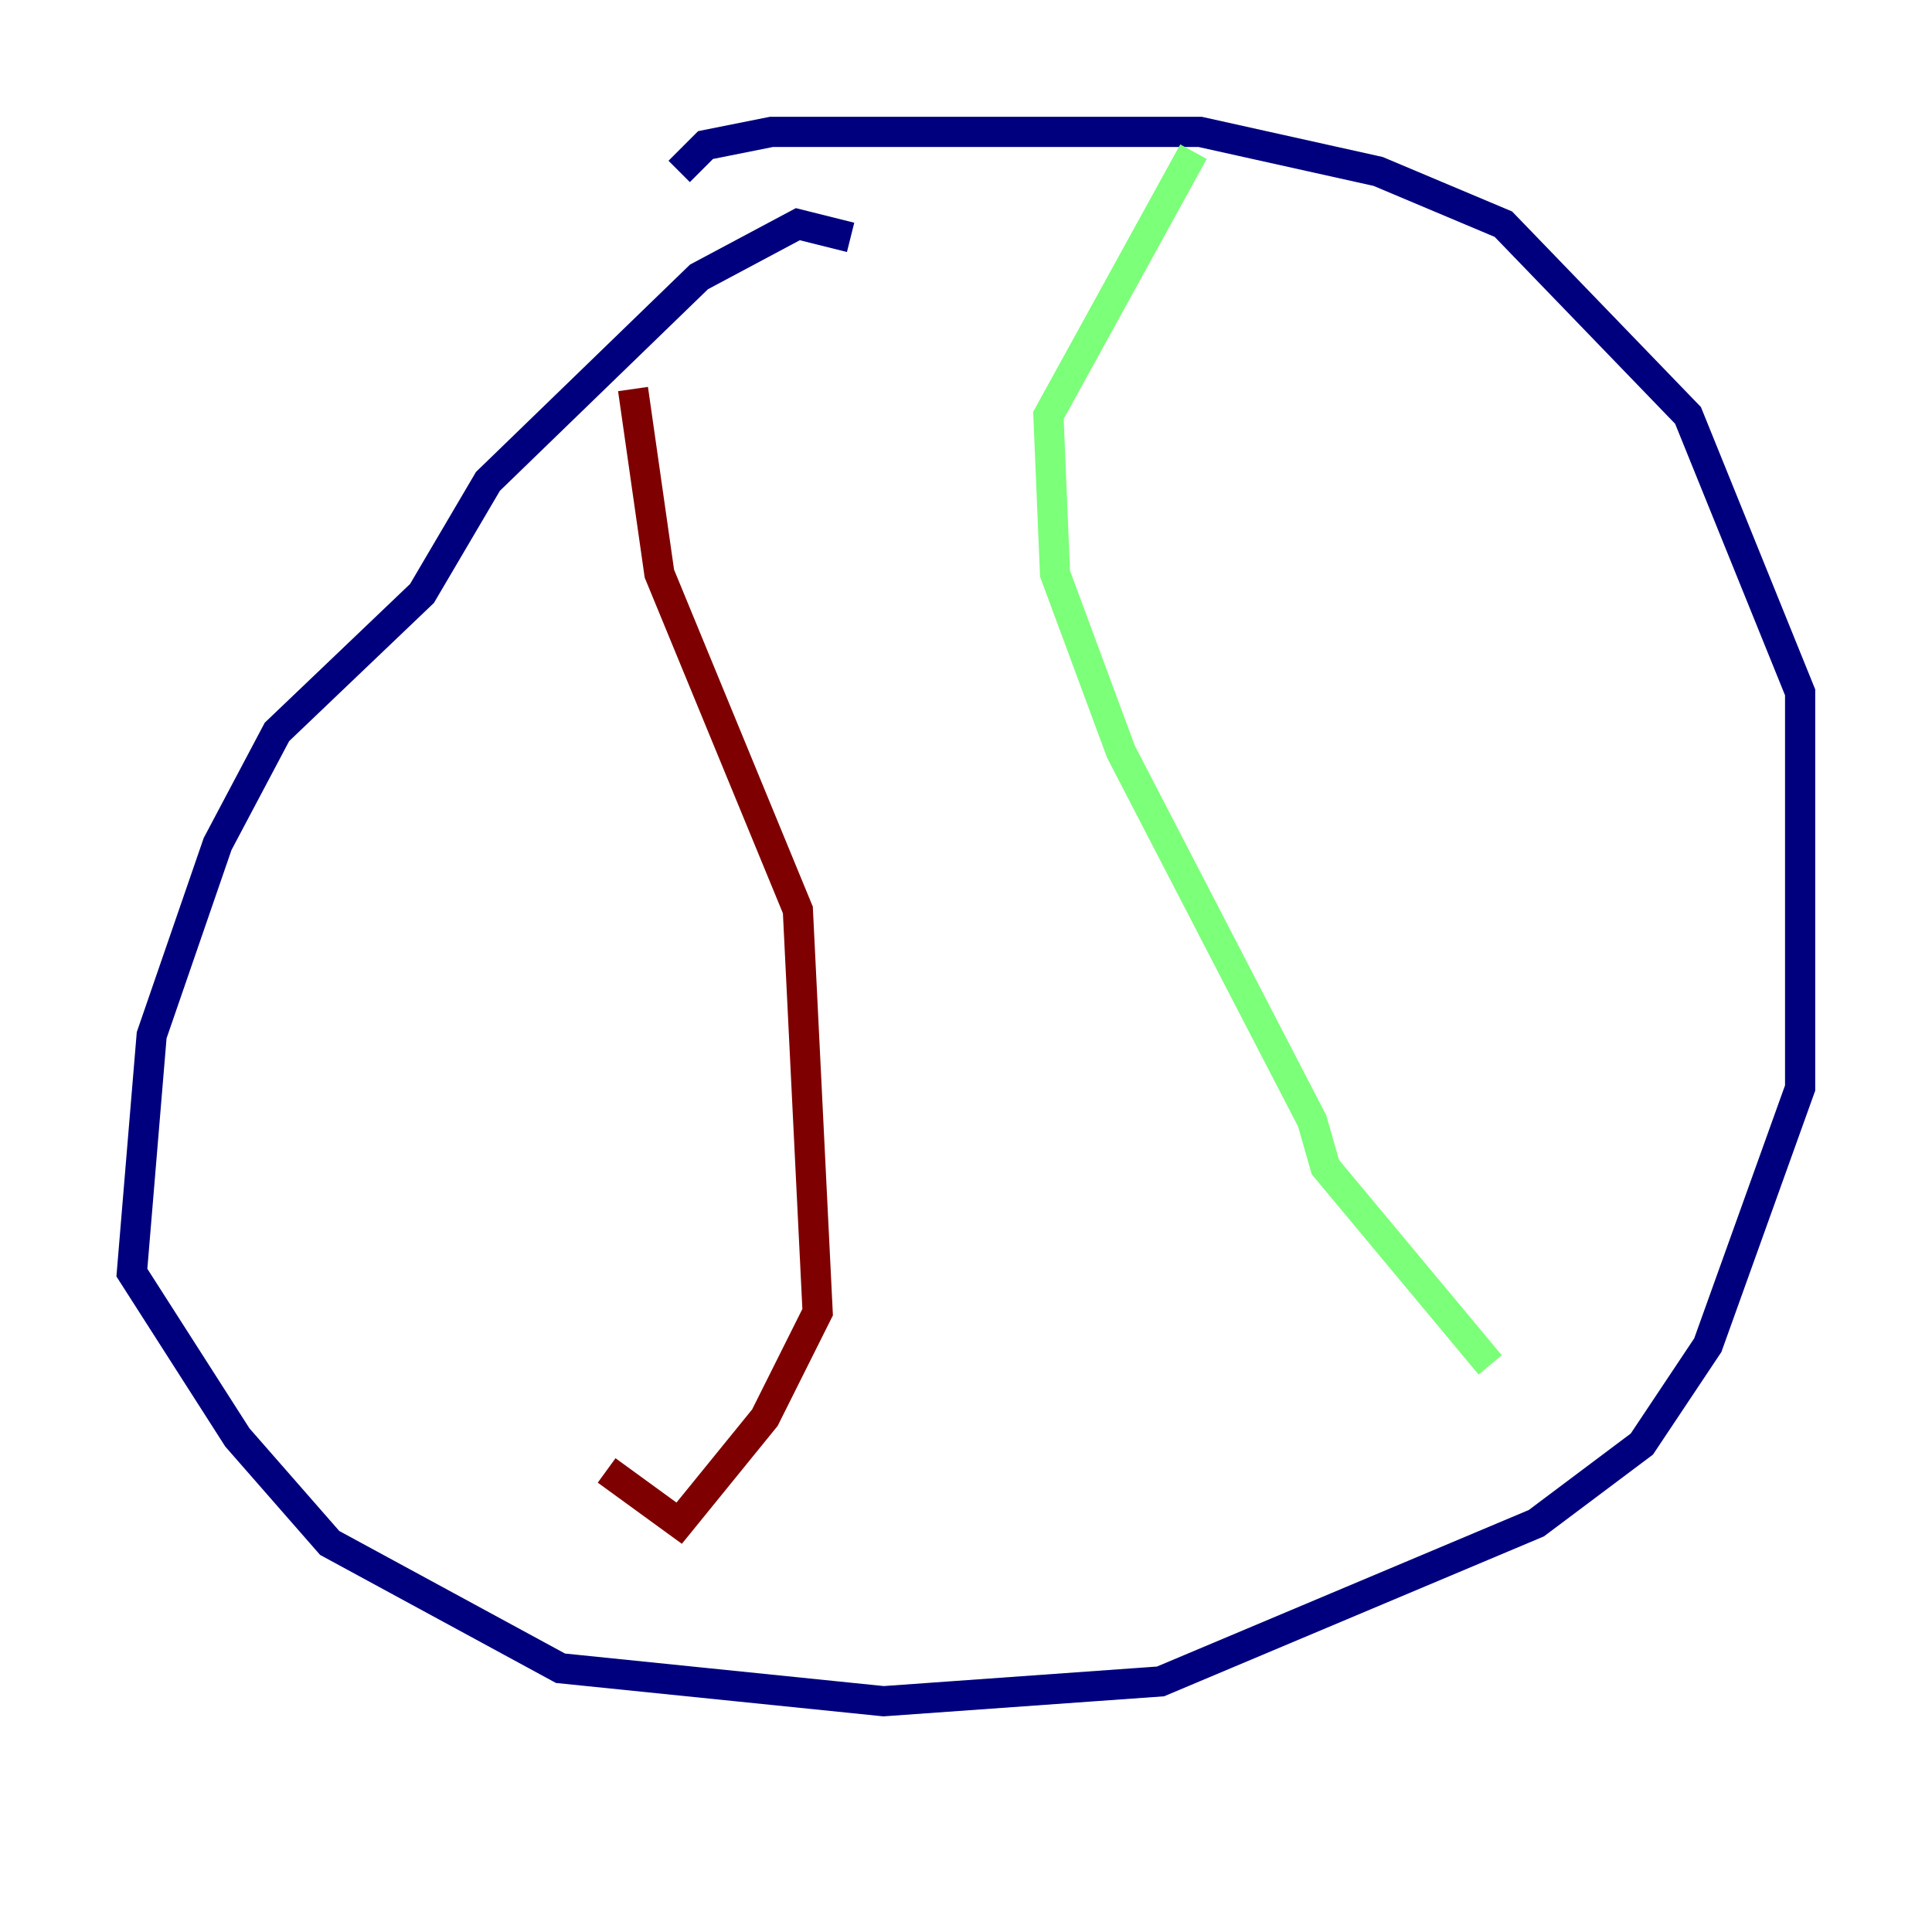 <?xml version="1.0" encoding="utf-8" ?>
<svg baseProfile="tiny" height="128" version="1.2" viewBox="0,0,128,128" width="128" xmlns="http://www.w3.org/2000/svg" xmlns:ev="http://www.w3.org/2001/xml-events" xmlns:xlink="http://www.w3.org/1999/xlink"><defs /><polyline fill="none" points="56.355,15.727 52.86,14.853 46.307,18.348 32.328,31.891 27.959,39.317 18.348,48.492 14.416,55.918 10.048,68.587 8.737,84.314 15.727,95.236 21.843,102.225 37.133,110.526 58.539,112.71 76.887,111.399 101.788,100.915 108.778,95.672 113.147,89.12 119.263,72.082 119.263,45.87 111.836,27.522 99.604,14.853 91.304,11.358 79.508,8.737 51.113,8.737 46.744,9.611 44.997,11.358" stroke="#00007f" stroke-width="2" /><polyline fill="none" points="79.072,10.048 69.461,27.522 69.898,38.007 74.266,49.802 86.935,74.266 87.809,77.324 98.73,90.43" stroke="#7cff79" stroke-width="2" /><polyline fill="none" points="41.939,25.775 43.686,38.007 52.86,60.287 54.171,86.935 50.676,93.925 44.997,100.915 40.191,97.42" stroke="#7f0000" stroke-width="2" /></svg>